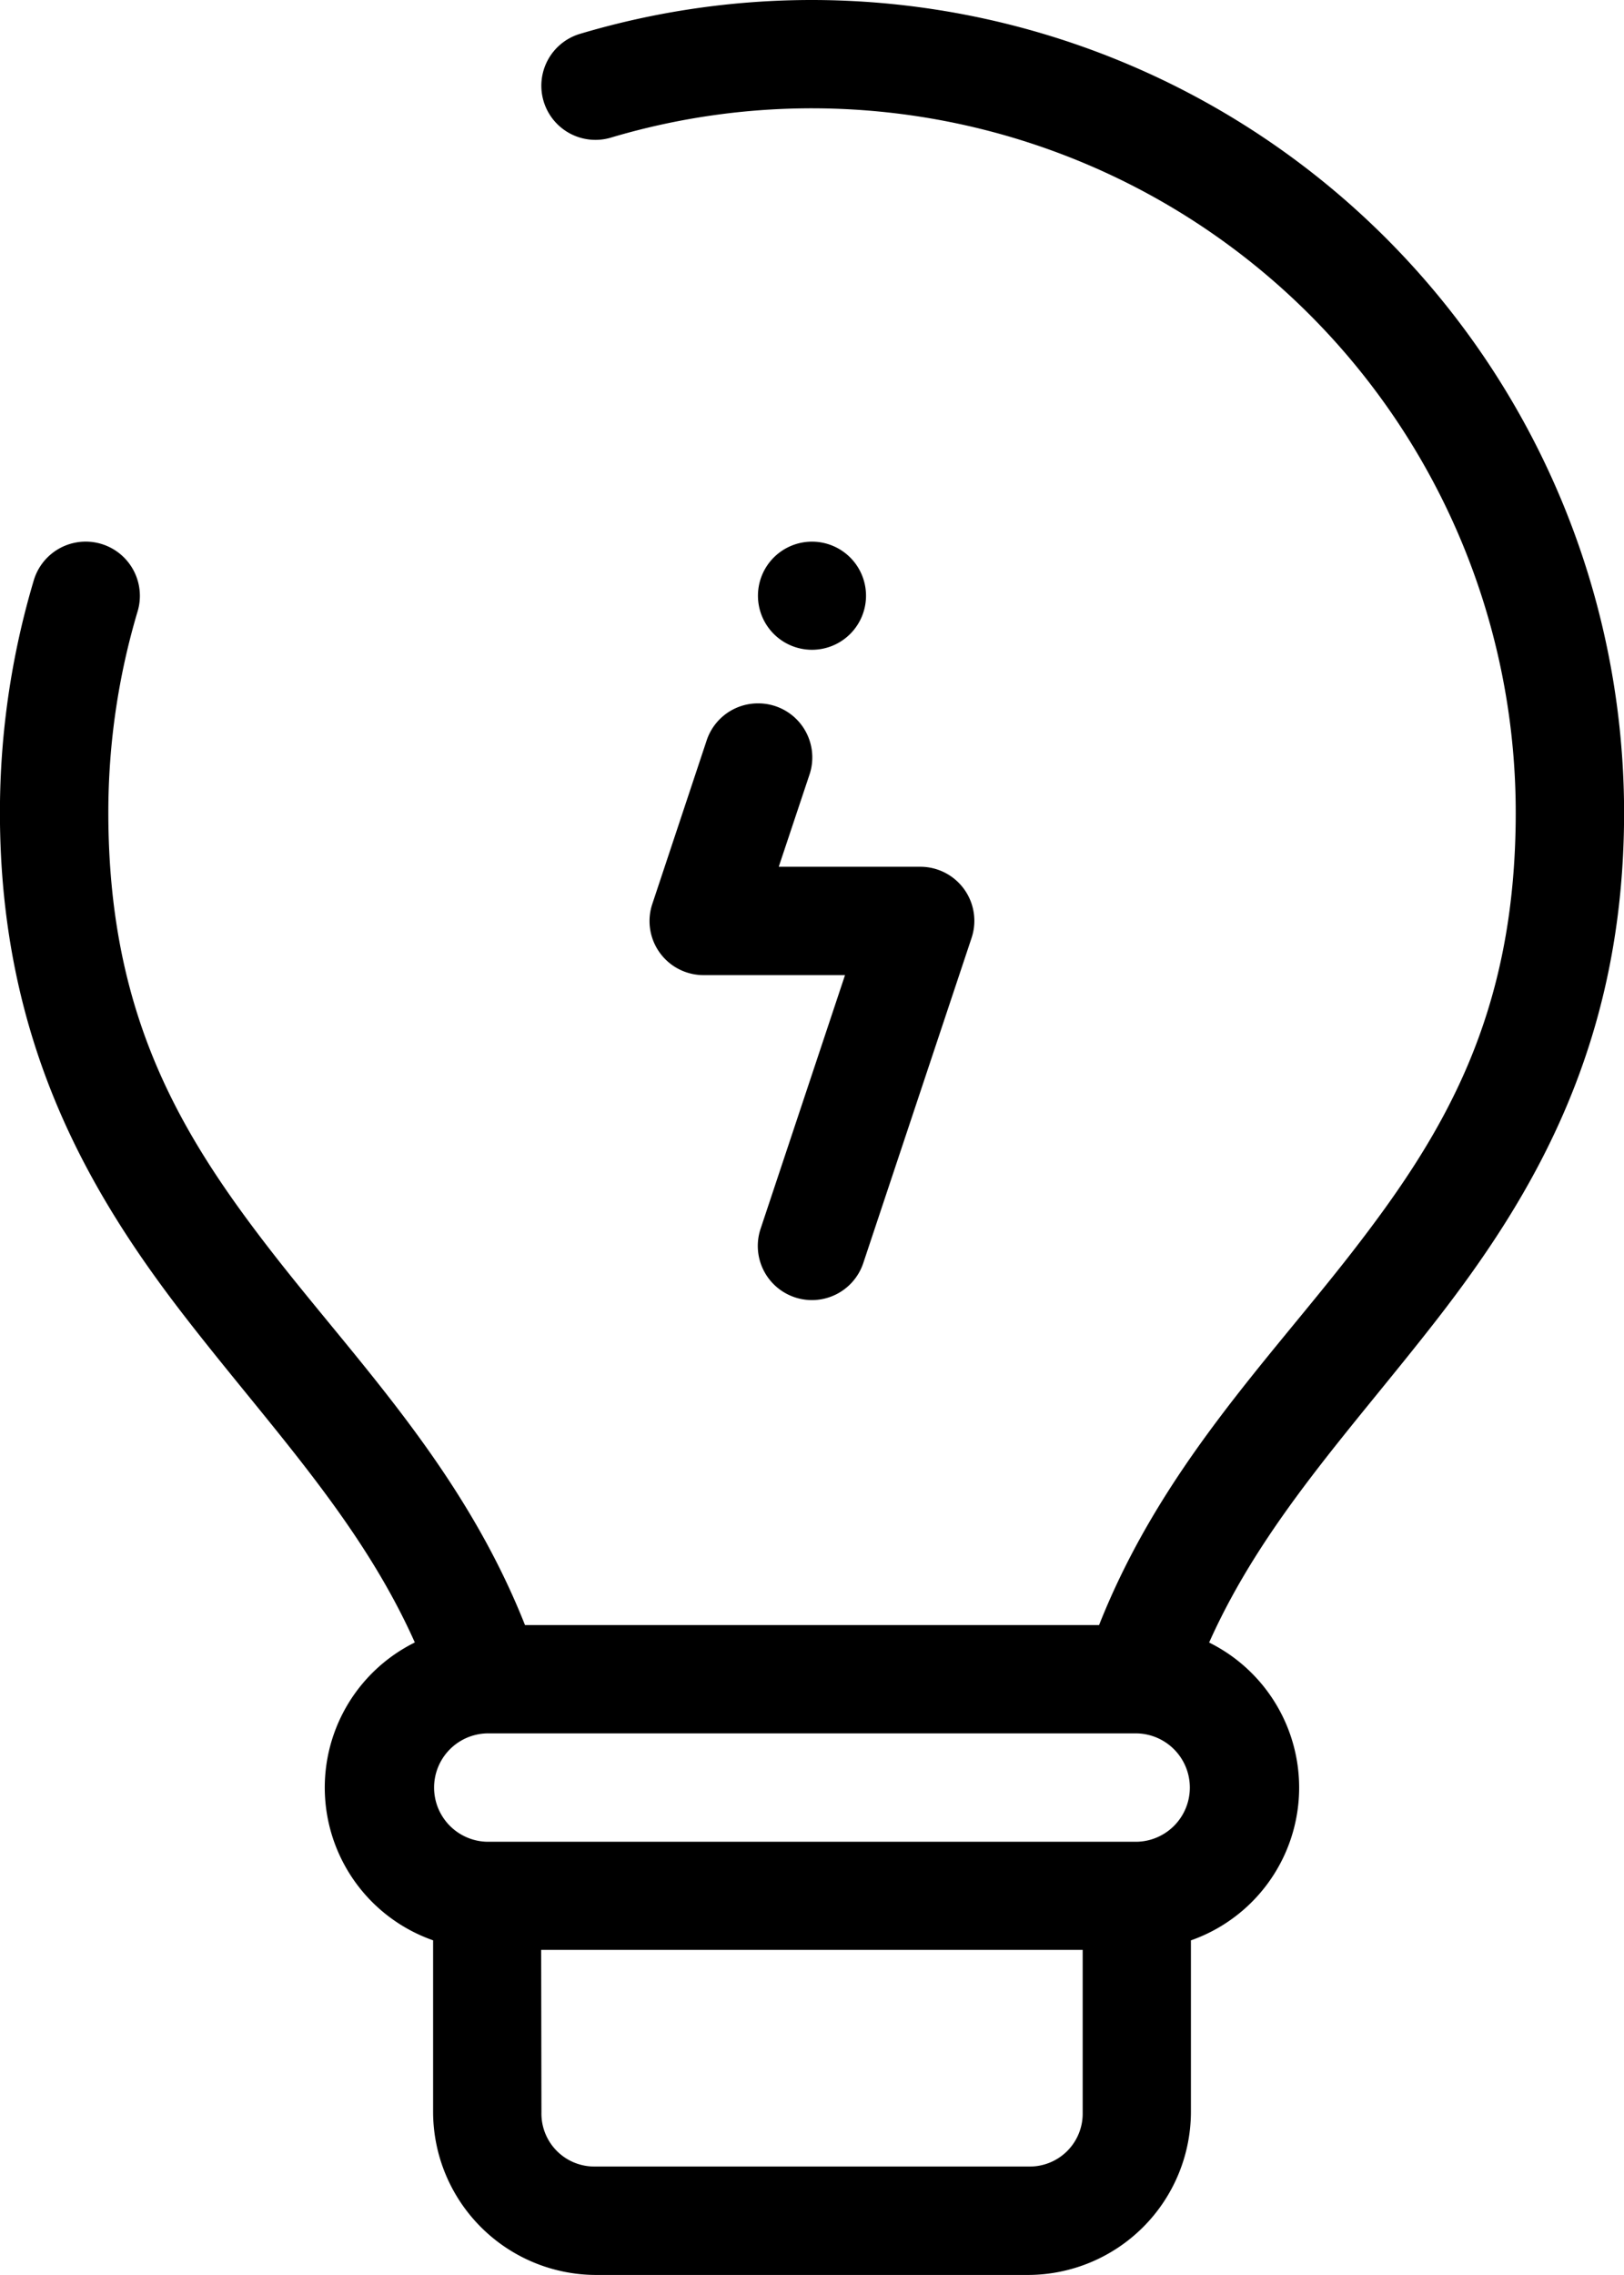 <svg xmlns="http://www.w3.org/2000/svg" width="69.133" height="96.784" viewBox="0 0 69.133 96.784"><defs><style>.a{fill-rule:evenodd;}</style></defs><g transform="translate(-5.341 8.909)"><g transform="translate(5.341 -8.909)"><path class="a" d="M49.929,5.121a34.565,34.565,0,0,0-9.875,1.44,2.3,2.3,0,1,0,1.314,4.415A29.965,29.965,0,0,1,79.887,39.688c0,8.642-3.087,13.713-7,18.748-3.635,4.674-8.114,9.2-10.737,15.821H37.712c-2.623-6.62-7.1-11.147-10.737-15.821-3.917-5.036-7-10.107-7-18.748a29.938,29.938,0,0,1,1.247-8.561A2.3,2.3,0,1,0,16.8,29.813a34.565,34.565,0,0,0-1.44,9.875c0,9.794,3.827,16.245,7.976,21.579,3.629,4.666,7.388,8.585,9.686,13.73A6.886,6.886,0,0,0,33.8,87.669v7.323a6.949,6.949,0,0,0,6.913,6.913H59.147a6.949,6.949,0,0,0,6.913-6.913V87.671A6.887,6.887,0,0,0,66.835,75c2.3-5.145,6.057-9.064,9.686-13.73C80.669,55.933,84.5,49.481,84.5,39.688A34.6,34.6,0,0,0,49.929,5.121Zm0,23.044a2.3,2.3,0,1,0,2.3,2.3A2.3,2.3,0,0,0,49.929,28.165Zm-2.282,6.88a2.3,2.3,0,0,0-2.212,1.607l-2.3,6.916a2.3,2.3,0,0,0,2.187,3.038h6.013L47.74,57.4a2.3,2.3,0,1,0,4.373,1.454l4.609-13.829a2.3,2.3,0,0,0-2.185-3.029H48.514l1.294-3.877A2.3,2.3,0,0,0,47.647,35.045ZM36.1,78.865H63.756a2.306,2.306,0,0,1,0,4.611H36.1a2.306,2.306,0,0,1,0-4.611Zm2.3,9.211H61.452v6.916a2.251,2.251,0,0,1-2.3,2.3H40.712a2.251,2.251,0,0,1-2.3-2.3Z" transform="translate(-15.363 -5.121)"/></g></g></svg>